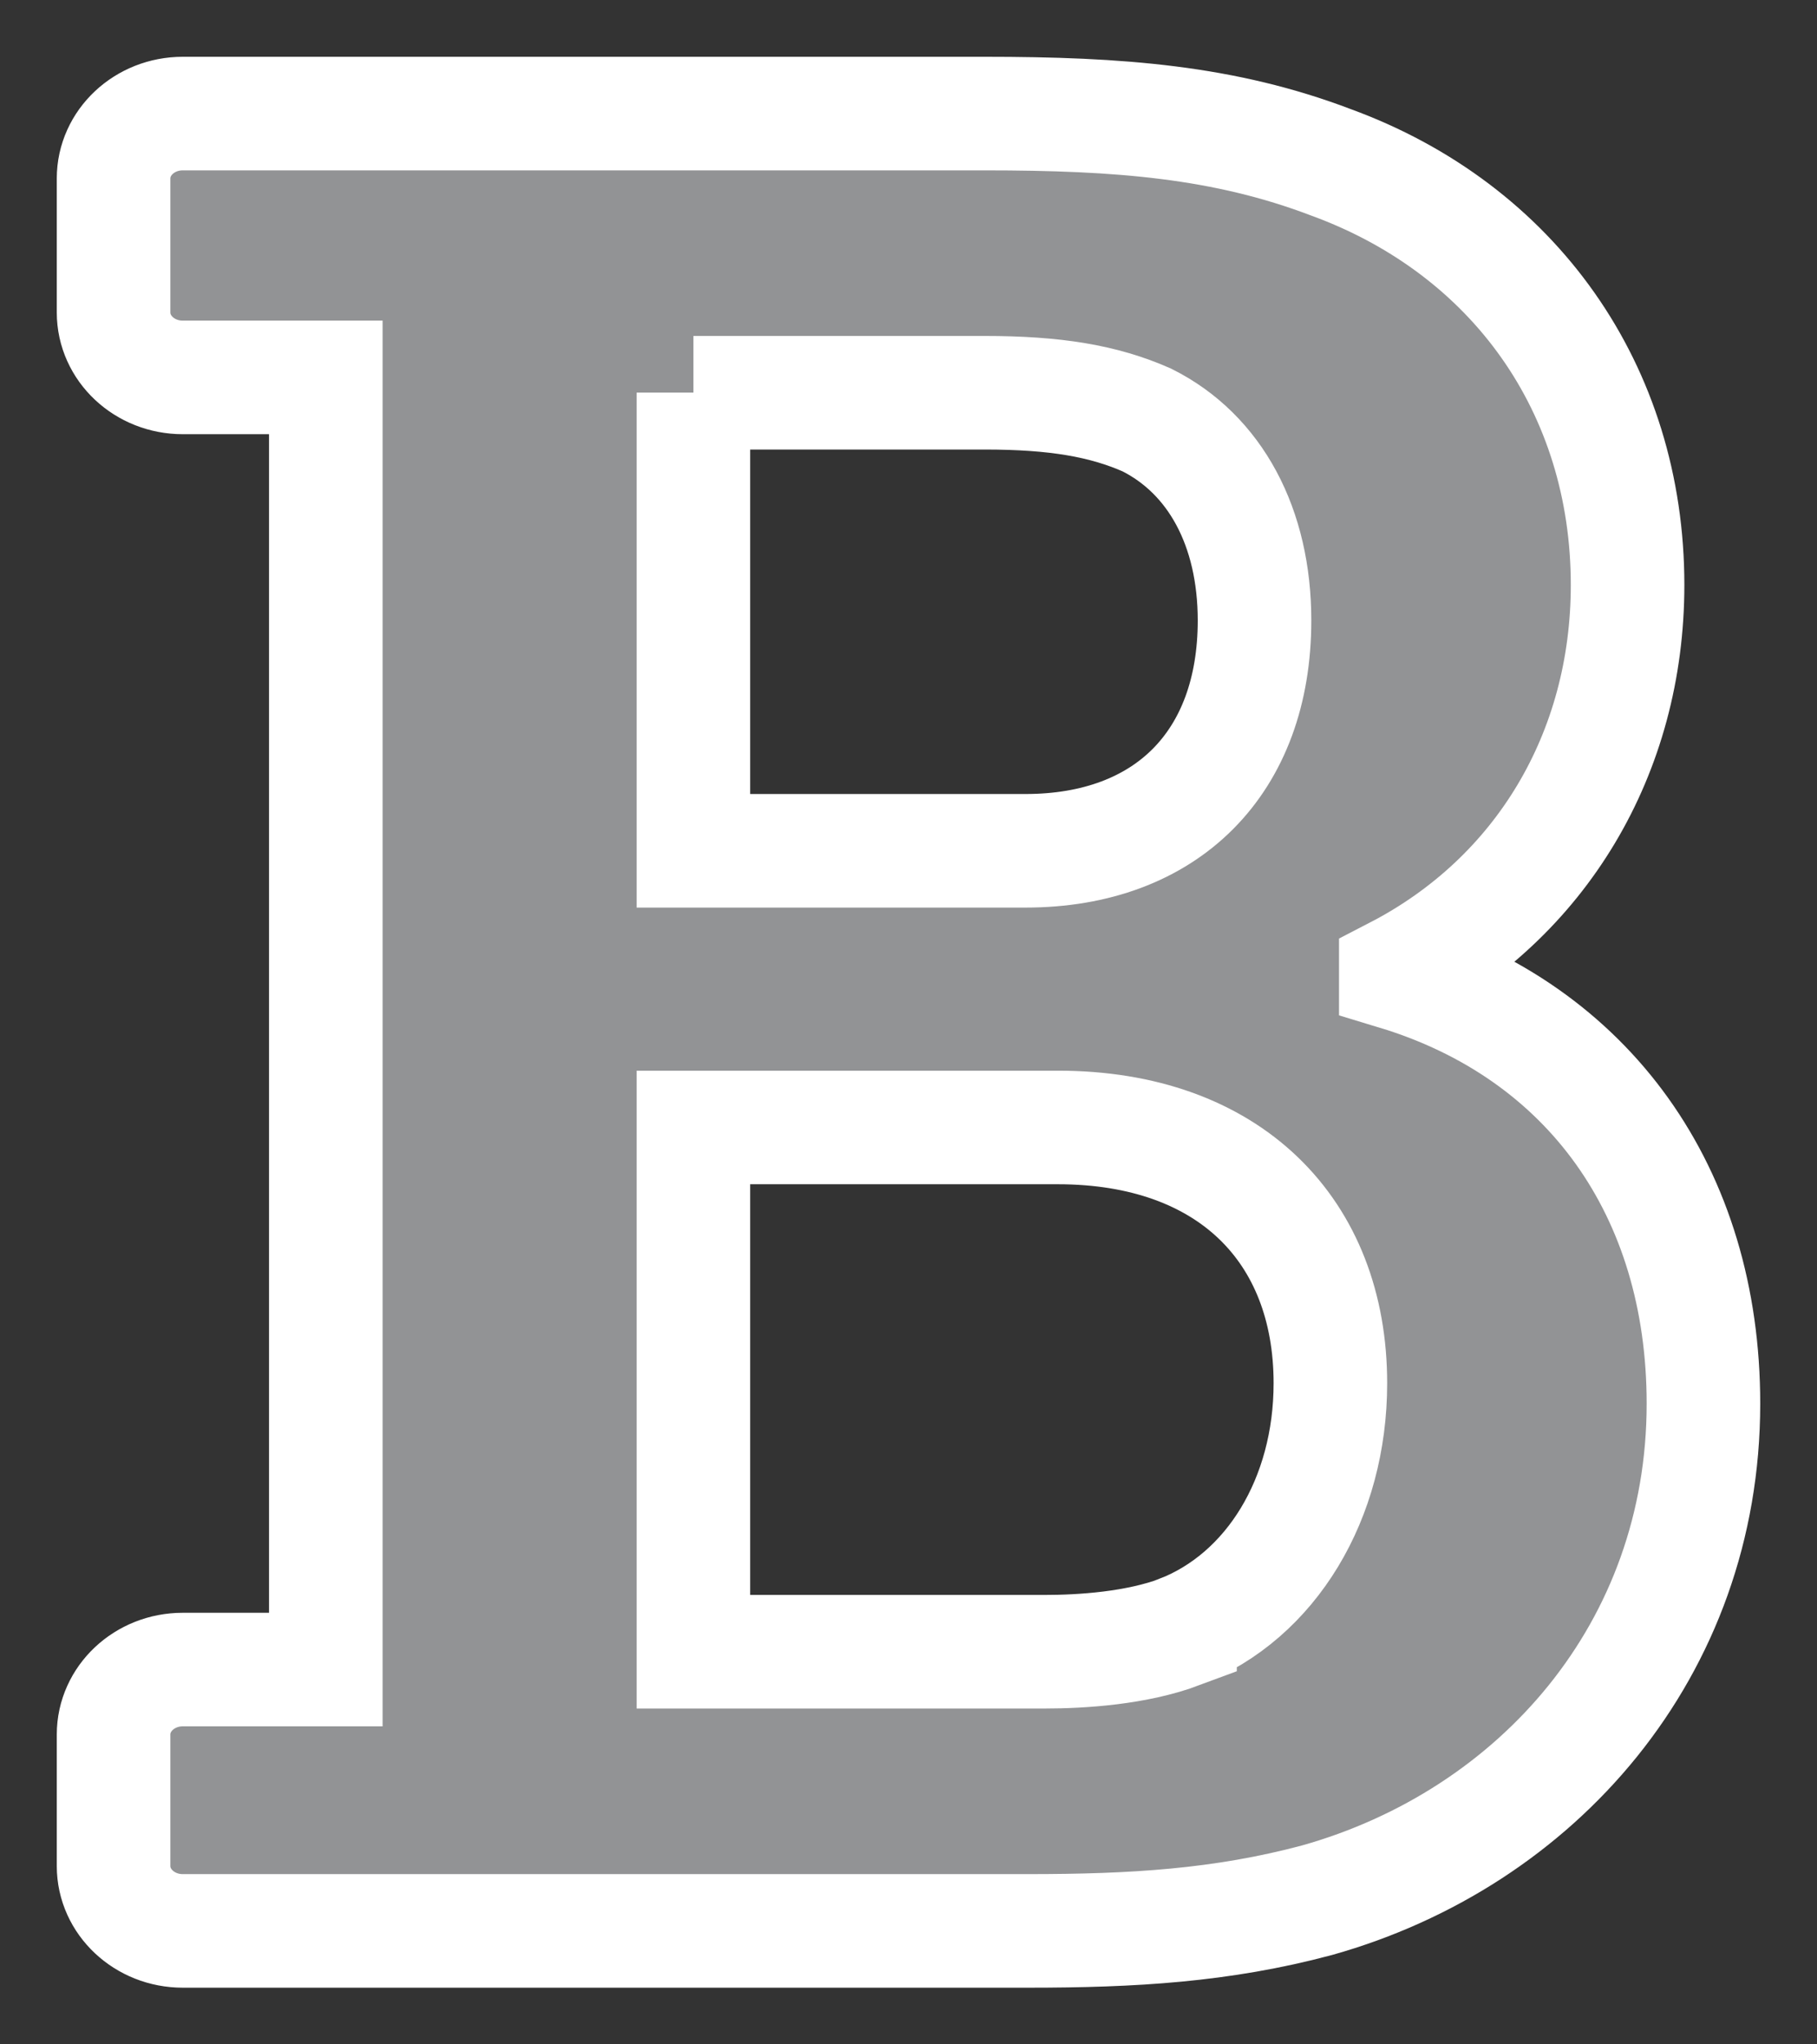 <svg width="16" height="18" xmlns="http://www.w3.org/2000/svg"><rect width="100%" height="100%" fill="#333333" stroke="none"/><path d="M12.291 8.568c1.28-.662 2.041-1.935 2.041-3.418 0-1.723-.998-3.13-2.61-3.72-.94-.358-1.864-.43-3.05-.43H1.609C1.273 1 1 1.256 1 1.571v1.18c0 .316.273.572.609.572h1.26V14.7h-1.26c-.336 0-.609.256-.609.572v1.158c0 .315.273.571.609.571h7.444c.921 0 1.706-.046 2.544-.27 1.94-.545 3.403-2.207 3.403-4.372 0-1.864-1.01-3.275-2.709-3.79zm-6.185-5.11h2.566c.62 0 1.047.072 1.427.24.603.302.948.946.948 1.765 0 1.251-.773 2.028-2.017 2.028H6.106V3.457zm4.285 10.91c-.385.144-.862.175-1.195.175h-3.09V9.927h3.21c1.508 0 2.399.906 2.399 2.252 0 1.015-.52 1.874-1.324 2.188z" fill="#929395" fill-rule="nonzero" stroke="#FFF"/></svg>